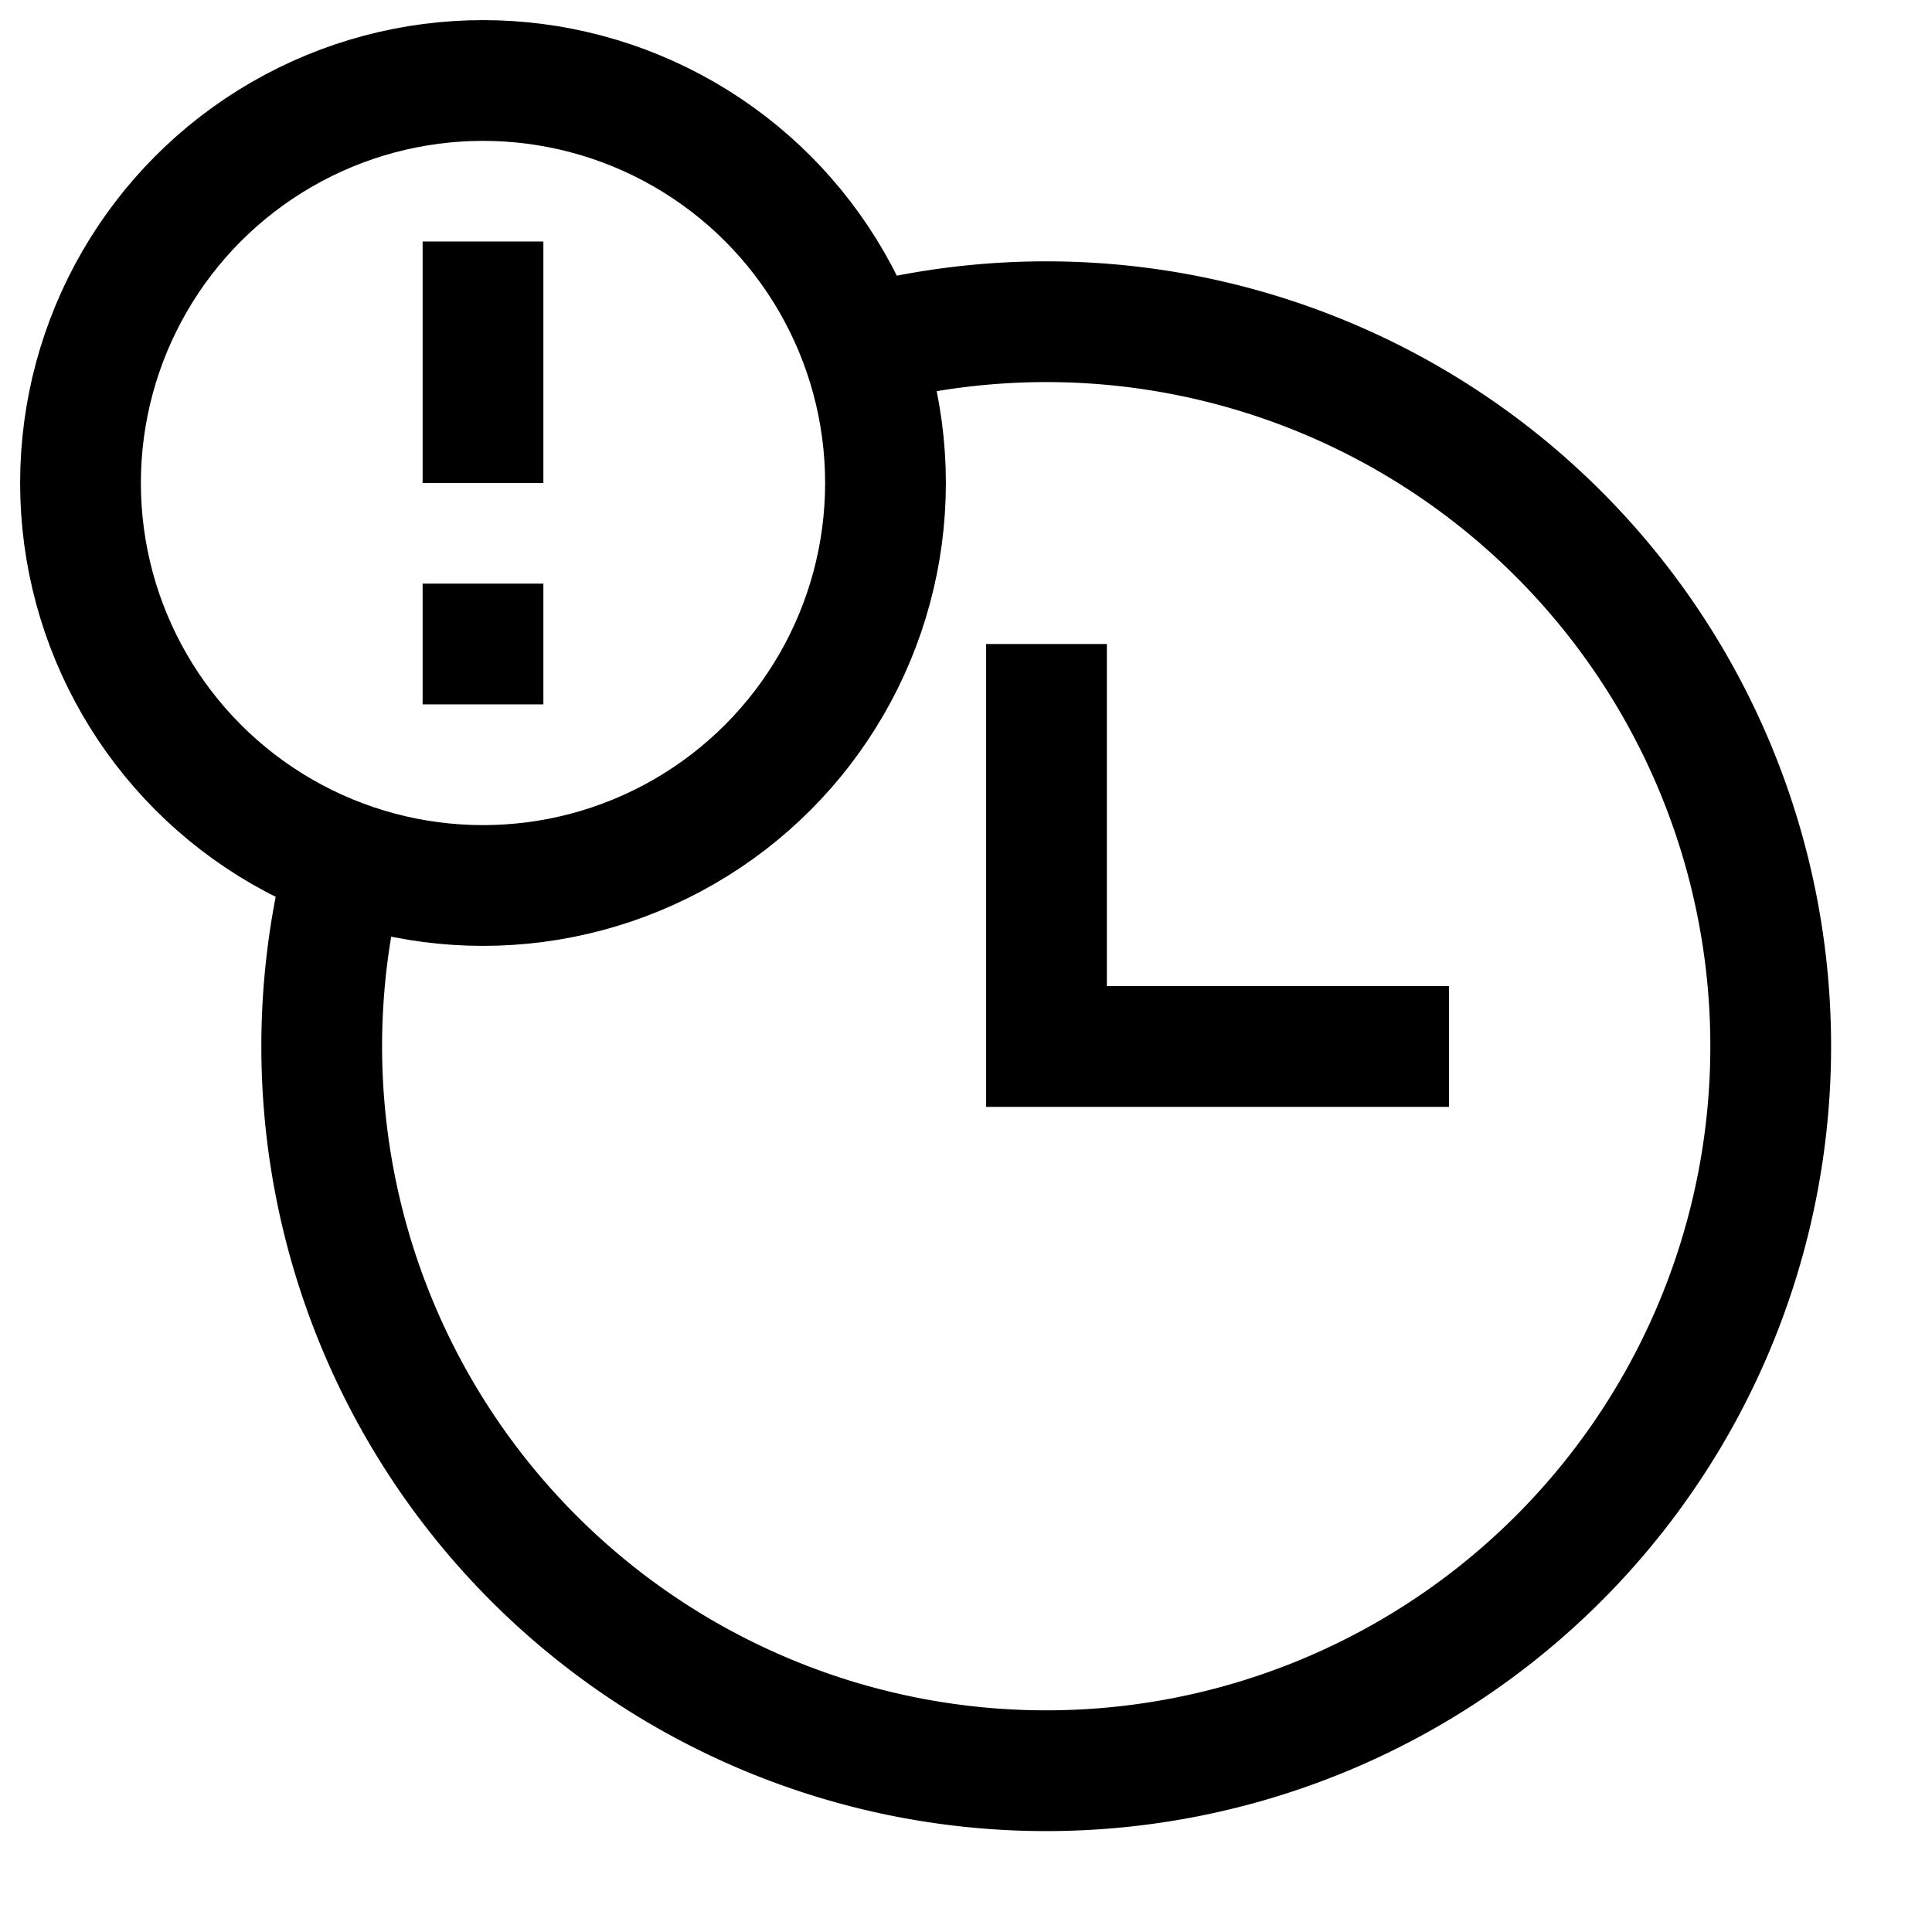 <svg xmlns="http://www.w3.org/2000/svg" viewBox="0 0 24 24"><path fill="none" stroke="currentColor" stroke-miterlimit="10" stroke-width="1.5" d="M10 4.51A9 9 0 114.51 10"/><circle cx="6" cy="6" r="5" fill="none" stroke="currentColor" stroke-miterlimit="10" stroke-width="1.5"/><path fill="none" stroke="currentColor" stroke-miterlimit="10" stroke-width="1.5" d="M13 8v5h5M6 3v3M6 7.25v1.5"/></svg>